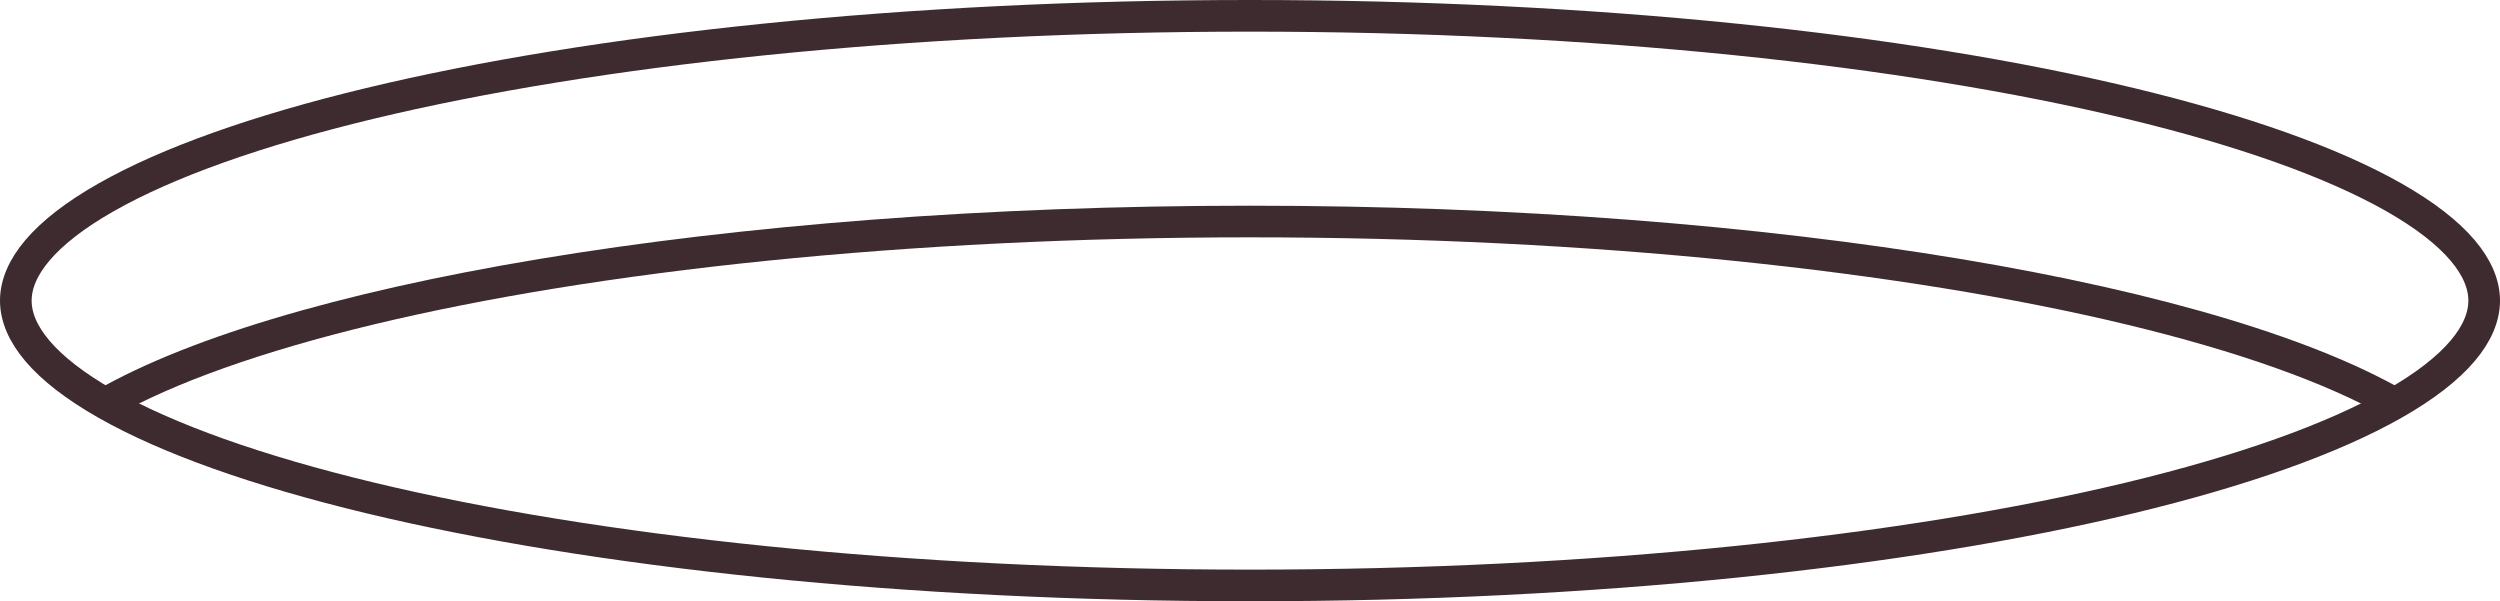 <svg width="158" height="38" viewBox="0 0 158 38" fill="none" xmlns="http://www.w3.org/2000/svg">
<path d="M157 19C157 21.032 155.257 23.275 151.297 25.526C147.417 27.733 141.735 29.753 134.628 31.463C120.428 34.878 100.76 37 79 37C57.24 37 37.572 34.878 23.372 31.463C16.265 29.753 10.583 27.733 6.703 25.526C2.744 23.275 1 21.032 1 19C1 16.968 2.744 14.725 6.703 12.474C10.583 10.267 16.265 8.247 23.372 6.537C37.572 3.122 57.24 1 79 1C100.76 1 120.428 3.122 134.628 6.537C141.735 8.247 147.417 10.267 151.297 12.474C155.257 14.725 157 16.968 157 19Z" stroke="#3E2B2F" stroke-width="2"/>
<path fill-rule="evenodd" clip-rule="evenodd" d="M79 13C112.352 13 140.877 17.971 152.466 25H151V26.456C150.935 26.418 150.87 26.381 150.803 26.343C147.04 24.203 141.461 22.209 134.394 20.509C120.291 17.118 100.705 15 79 15C57.294 15 37.709 17.118 23.606 20.509C16.539 22.209 10.96 24.203 7.197 26.343C7.13 26.381 7.065 26.418 7 26.456V25H5.534C17.123 17.971 45.648 13 79 13Z" fill="#3E2B2F"/>
</svg>
